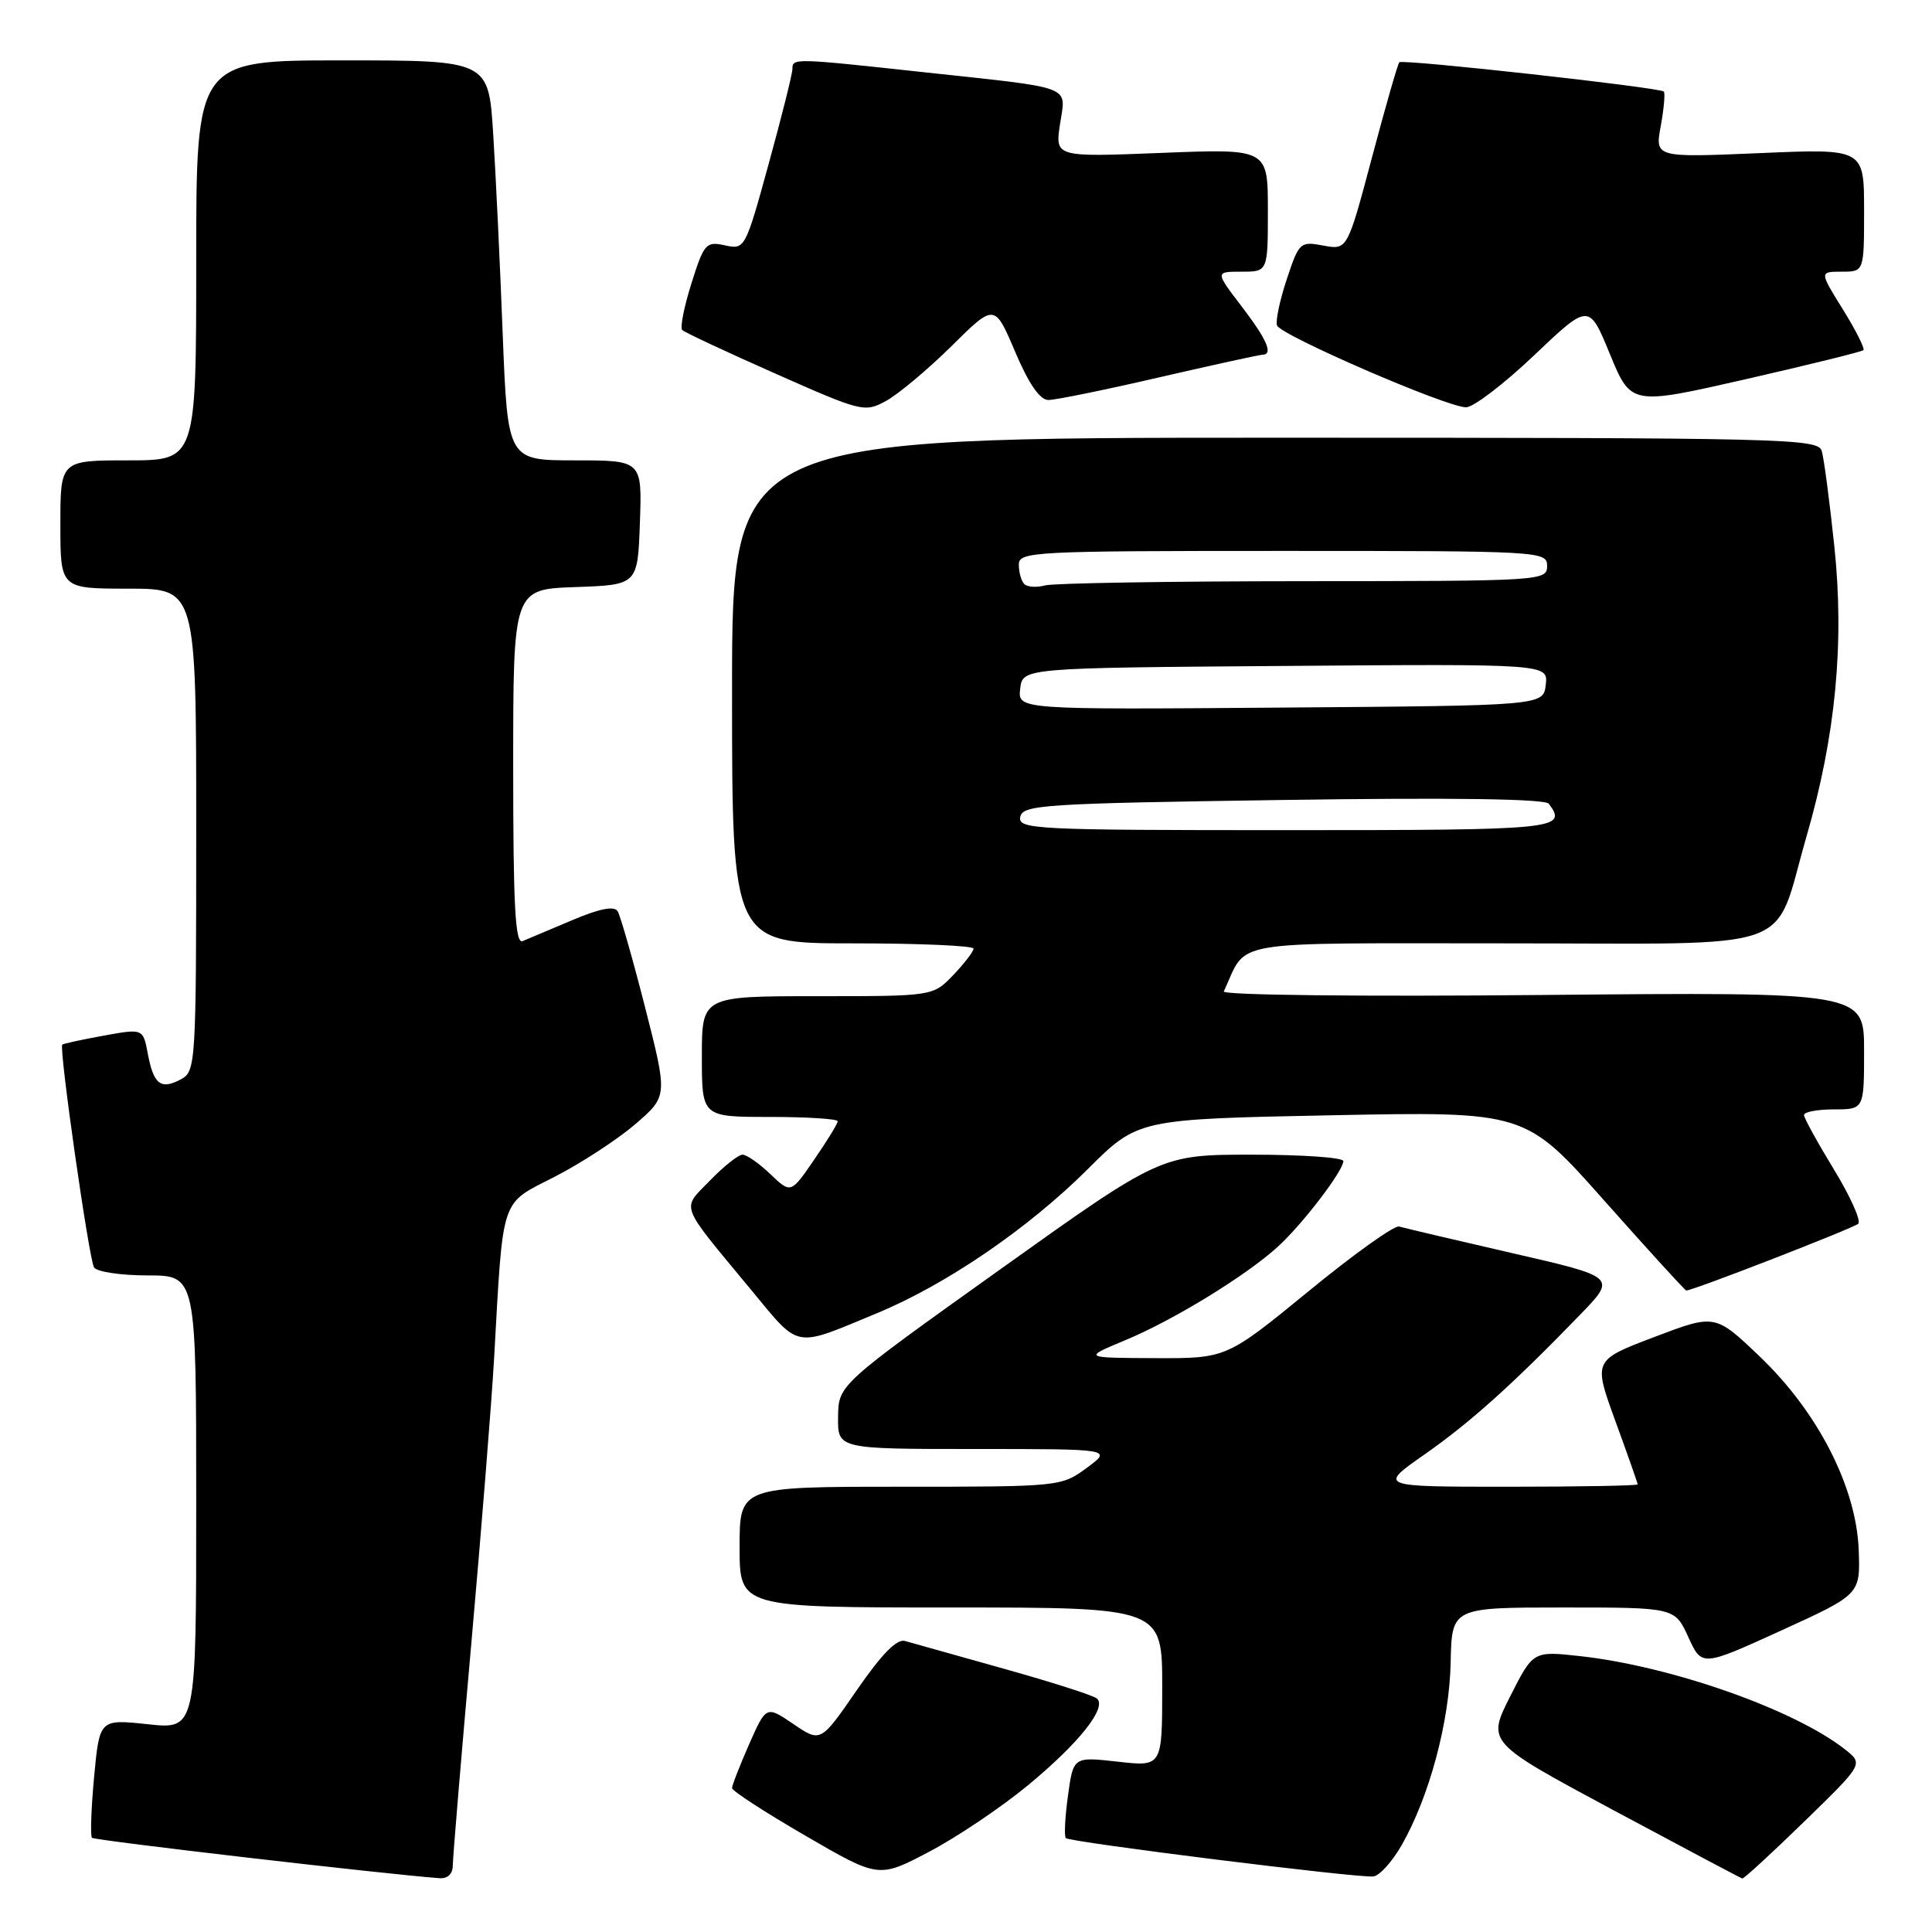 <?xml version="1.0" encoding="UTF-8" standalone="no"?>
<!DOCTYPE svg PUBLIC "-//W3C//DTD SVG 1.1//EN" "http://www.w3.org/Graphics/SVG/1.1/DTD/svg11.dtd" >
<svg xmlns="http://www.w3.org/2000/svg" xmlns:xlink="http://www.w3.org/1999/xlink" version="1.1" viewBox="0 0 256 256">
 <g >
 <path fill="currentColor"
d=" M 60.00 247.16 C 60.00 246.15 61.10 232.99 62.44 217.91 C 63.78 202.84 65.14 185.78 65.47 180.00 C 66.70 158.21 66.22 159.66 73.51 155.92 C 77.02 154.12 81.83 150.98 84.19 148.95 C 88.48 145.25 88.48 145.25 85.49 133.53 C 83.85 127.09 82.20 121.33 81.84 120.74 C 81.39 120.01 79.42 120.40 75.84 121.92 C 72.90 123.16 69.94 124.41 69.25 124.70 C 68.27 125.10 68.00 120.11 68.00 101.65 C 68.00 78.08 68.00 78.08 76.25 77.79 C 84.50 77.50 84.50 77.50 84.79 69.25 C 85.08 61.00 85.08 61.00 76.17 61.00 C 67.27 61.00 67.27 61.00 66.61 44.25 C 66.26 35.04 65.69 23.11 65.35 17.75 C 64.74 8.00 64.74 8.00 45.37 8.00 C 26.00 8.00 26.00 8.00 26.00 34.50 C 26.00 61.00 26.00 61.00 17.00 61.00 C 8.00 61.00 8.00 61.00 8.00 69.50 C 8.00 78.00 8.00 78.00 17.00 78.00 C 26.00 78.00 26.00 78.00 26.00 109.96 C 26.00 141.02 25.94 141.96 23.98 143.01 C 21.31 144.44 20.36 143.71 19.59 139.65 C 18.96 136.28 18.96 136.28 13.73 137.23 C 10.85 137.75 8.39 138.29 8.25 138.42 C 7.79 138.87 11.79 166.85 12.46 167.94 C 12.82 168.52 16.02 169.00 19.56 169.00 C 26.00 169.00 26.00 169.00 26.00 199.08 C 26.00 229.16 26.00 229.16 19.60 228.47 C 13.19 227.79 13.19 227.79 12.47 235.44 C 12.08 239.65 11.95 243.28 12.19 243.52 C 12.53 243.87 51.38 248.38 58.25 248.87 C 59.33 248.95 60.00 248.29 60.00 247.16 Z  M 136.16 236.60 C 142.97 230.98 146.73 226.26 145.34 225.06 C 144.88 224.65 139.32 222.88 133.00 221.11 C 126.67 219.34 120.79 217.69 119.92 217.44 C 118.84 217.12 116.82 219.18 113.54 223.94 C 108.74 230.90 108.74 230.90 105.14 228.45 C 101.53 226.00 101.53 226.00 99.26 231.13 C 98.02 233.95 97.00 236.56 97.00 236.93 C 97.00 237.30 101.37 240.14 106.72 243.24 C 116.43 248.88 116.43 248.88 123.09 245.38 C 126.76 243.46 132.64 239.50 136.16 236.60 Z  M 185.73 244.49 C 189.40 238.05 192.06 228.15 192.22 220.28 C 192.37 213.00 192.37 213.00 207.15 213.00 C 221.92 213.00 221.92 213.00 223.71 216.92 C 225.50 220.85 225.50 220.85 236.00 216.06 C 246.50 211.27 246.50 211.27 246.29 205.40 C 245.98 197.07 240.89 187.11 233.17 179.74 C 227.26 174.10 227.26 174.10 219.18 177.17 C 211.11 180.24 211.11 180.24 214.05 188.31 C 215.67 192.75 217.00 196.52 217.00 196.69 C 217.00 196.86 209.27 197.00 199.82 197.00 C 182.64 197.00 182.64 197.00 188.72 192.75 C 194.82 188.48 200.34 183.53 209.35 174.23 C 214.21 169.22 214.21 169.22 200.35 166.04 C 192.73 164.29 186.00 162.70 185.39 162.52 C 184.78 162.33 179.38 166.18 173.40 171.09 C 162.51 180.00 162.51 180.00 153.00 179.96 C 143.50 179.92 143.50 179.92 149.09 177.59 C 155.52 174.92 165.20 168.98 169.38 165.14 C 172.65 162.14 178.00 155.13 178.00 153.85 C 178.00 153.38 172.56 153.00 165.91 153.00 C 153.82 153.00 153.82 153.00 132.46 168.25 C 111.10 183.50 111.10 183.50 111.05 187.75 C 111.00 192.00 111.00 192.00 129.19 192.00 C 147.39 192.00 147.39 192.00 144.00 194.50 C 140.64 196.98 140.46 197.00 119.31 197.00 C 98.00 197.00 98.00 197.00 98.00 205.00 C 98.00 213.00 98.00 213.00 126.00 213.00 C 154.00 213.00 154.00 213.00 154.00 223.55 C 154.00 234.10 154.00 234.10 148.11 233.43 C 142.22 232.77 142.22 232.77 141.51 237.95 C 141.12 240.80 140.99 243.32 141.23 243.56 C 141.77 244.10 179.95 248.87 181.97 248.64 C 182.78 248.56 184.47 246.69 185.73 244.49 Z  M 239.08 241.36 C 246.92 233.73 246.92 233.73 244.48 231.81 C 237.75 226.51 221.42 220.77 209.33 219.44 C 203.15 218.76 203.15 218.76 200.09 224.81 C 197.04 230.87 197.04 230.87 213.77 239.85 C 222.97 244.78 230.66 248.86 230.86 248.91 C 231.07 248.96 234.76 245.56 239.08 241.36 Z  M 116.17 174.02 C 125.38 170.21 136.25 162.78 144.14 154.91 C 150.78 148.29 150.78 148.29 176.44 147.78 C 202.10 147.27 202.10 147.27 212.62 159.14 C 218.41 165.66 223.28 171.00 223.44 171.00 C 224.34 171.00 245.62 162.73 246.23 162.15 C 246.63 161.76 245.18 158.53 243.01 154.97 C 240.84 151.41 239.05 148.16 239.04 147.75 C 239.02 147.34 240.80 147.00 243.00 147.00 C 247.00 147.00 247.00 147.00 247.00 139.22 C 247.00 131.45 247.00 131.45 204.38 131.84 C 180.43 132.07 161.93 131.86 162.16 131.37 C 165.40 124.42 161.99 125.00 199.63 125.00 C 239.05 125.00 234.83 126.50 239.37 110.84 C 243.23 97.54 244.41 85.21 243.06 72.40 C 242.43 66.41 241.68 60.71 241.39 59.75 C 240.90 58.10 236.57 58.00 168.93 58.00 C 97.00 58.00 97.00 58.00 97.00 91.50 C 97.00 125.00 97.00 125.00 113.00 125.00 C 121.80 125.00 129.00 125.31 129.00 125.70 C 129.00 126.08 127.79 127.65 126.31 129.20 C 123.63 132.00 123.63 132.00 108.31 132.00 C 93.00 132.00 93.00 132.00 93.00 140.00 C 93.00 148.00 93.00 148.00 102.00 148.00 C 106.95 148.00 111.00 148.26 111.00 148.57 C 111.00 148.88 109.60 151.17 107.89 153.65 C 104.79 158.17 104.79 158.17 102.09 155.59 C 100.60 154.16 98.94 153.00 98.39 153.00 C 97.84 153.00 95.90 154.54 94.08 156.42 C 90.28 160.34 89.87 159.24 99.45 170.82 C 106.09 178.84 105.03 178.63 116.17 174.02 Z  M 126.08 45.86 C 131.79 40.21 131.79 40.21 134.51 46.61 C 136.33 50.89 137.79 53.00 138.92 53.00 C 139.86 53.00 146.45 51.66 153.56 50.01 C 160.68 48.37 166.84 47.02 167.25 47.01 C 168.75 46.99 167.93 45.06 164.51 40.58 C 161.01 36.00 161.01 36.00 164.51 36.00 C 168.00 36.00 168.00 36.00 168.00 27.85 C 168.00 19.70 168.00 19.70 153.90 20.26 C 139.80 20.82 139.80 20.82 140.46 16.44 C 141.24 11.23 142.61 11.75 122.24 9.55 C 105.18 7.70 105.00 7.69 105.00 9.14 C 105.00 9.77 103.59 15.42 101.86 21.69 C 98.76 32.98 98.70 33.09 96.06 32.51 C 93.55 31.96 93.28 32.27 91.62 37.55 C 90.64 40.64 90.09 43.43 90.40 43.73 C 90.71 44.04 96.25 46.63 102.73 49.50 C 114.22 54.59 114.57 54.68 117.43 53.11 C 119.05 52.22 122.94 48.96 126.08 45.86 Z  M 203.27 47.09 C 210.55 40.17 210.55 40.17 213.33 46.94 C 216.12 53.71 216.12 53.71 231.31 50.25 C 239.66 48.34 246.68 46.61 246.91 46.40 C 247.13 46.19 245.91 43.77 244.20 41.01 C 241.08 36.00 241.08 36.00 244.04 36.00 C 247.00 36.00 247.00 36.00 247.00 27.85 C 247.00 19.69 247.00 19.69 233.15 20.29 C 219.29 20.88 219.29 20.88 220.06 16.69 C 220.48 14.38 220.66 12.33 220.46 12.13 C 219.93 11.59 185.85 7.81 185.42 8.25 C 185.21 8.45 183.58 14.14 181.79 20.88 C 178.53 33.13 178.53 33.13 175.35 32.54 C 172.28 31.96 172.13 32.10 170.51 36.98 C 169.59 39.74 169.00 42.51 169.21 43.12 C 169.63 44.40 191.63 53.94 194.25 53.97 C 195.21 53.99 199.27 50.89 203.27 47.09 Z  M 135.19 108.25 C 135.50 106.64 138.19 106.46 170.01 106.00 C 192.43 105.67 204.76 105.85 205.23 106.50 C 207.72 109.88 206.53 110.00 170.43 110.00 C 137.09 110.00 134.87 109.89 135.19 108.25 Z  M 135.18 91.26 C 135.50 88.50 135.50 88.50 170.32 88.24 C 205.14 87.97 205.14 87.97 204.82 90.74 C 204.50 93.50 204.50 93.50 169.68 93.76 C 134.86 94.03 134.86 94.03 135.18 91.26 Z  M 135.72 77.39 C 135.33 76.99 135.00 75.84 135.00 74.83 C 135.00 73.09 136.73 73.00 170.00 73.00 C 204.33 73.00 205.00 73.04 205.00 75.00 C 205.00 76.96 204.33 77.00 172.75 77.01 C 155.01 77.02 139.59 77.27 138.47 77.57 C 137.36 77.87 136.12 77.79 135.72 77.39 Z "/>
</g>
</svg>